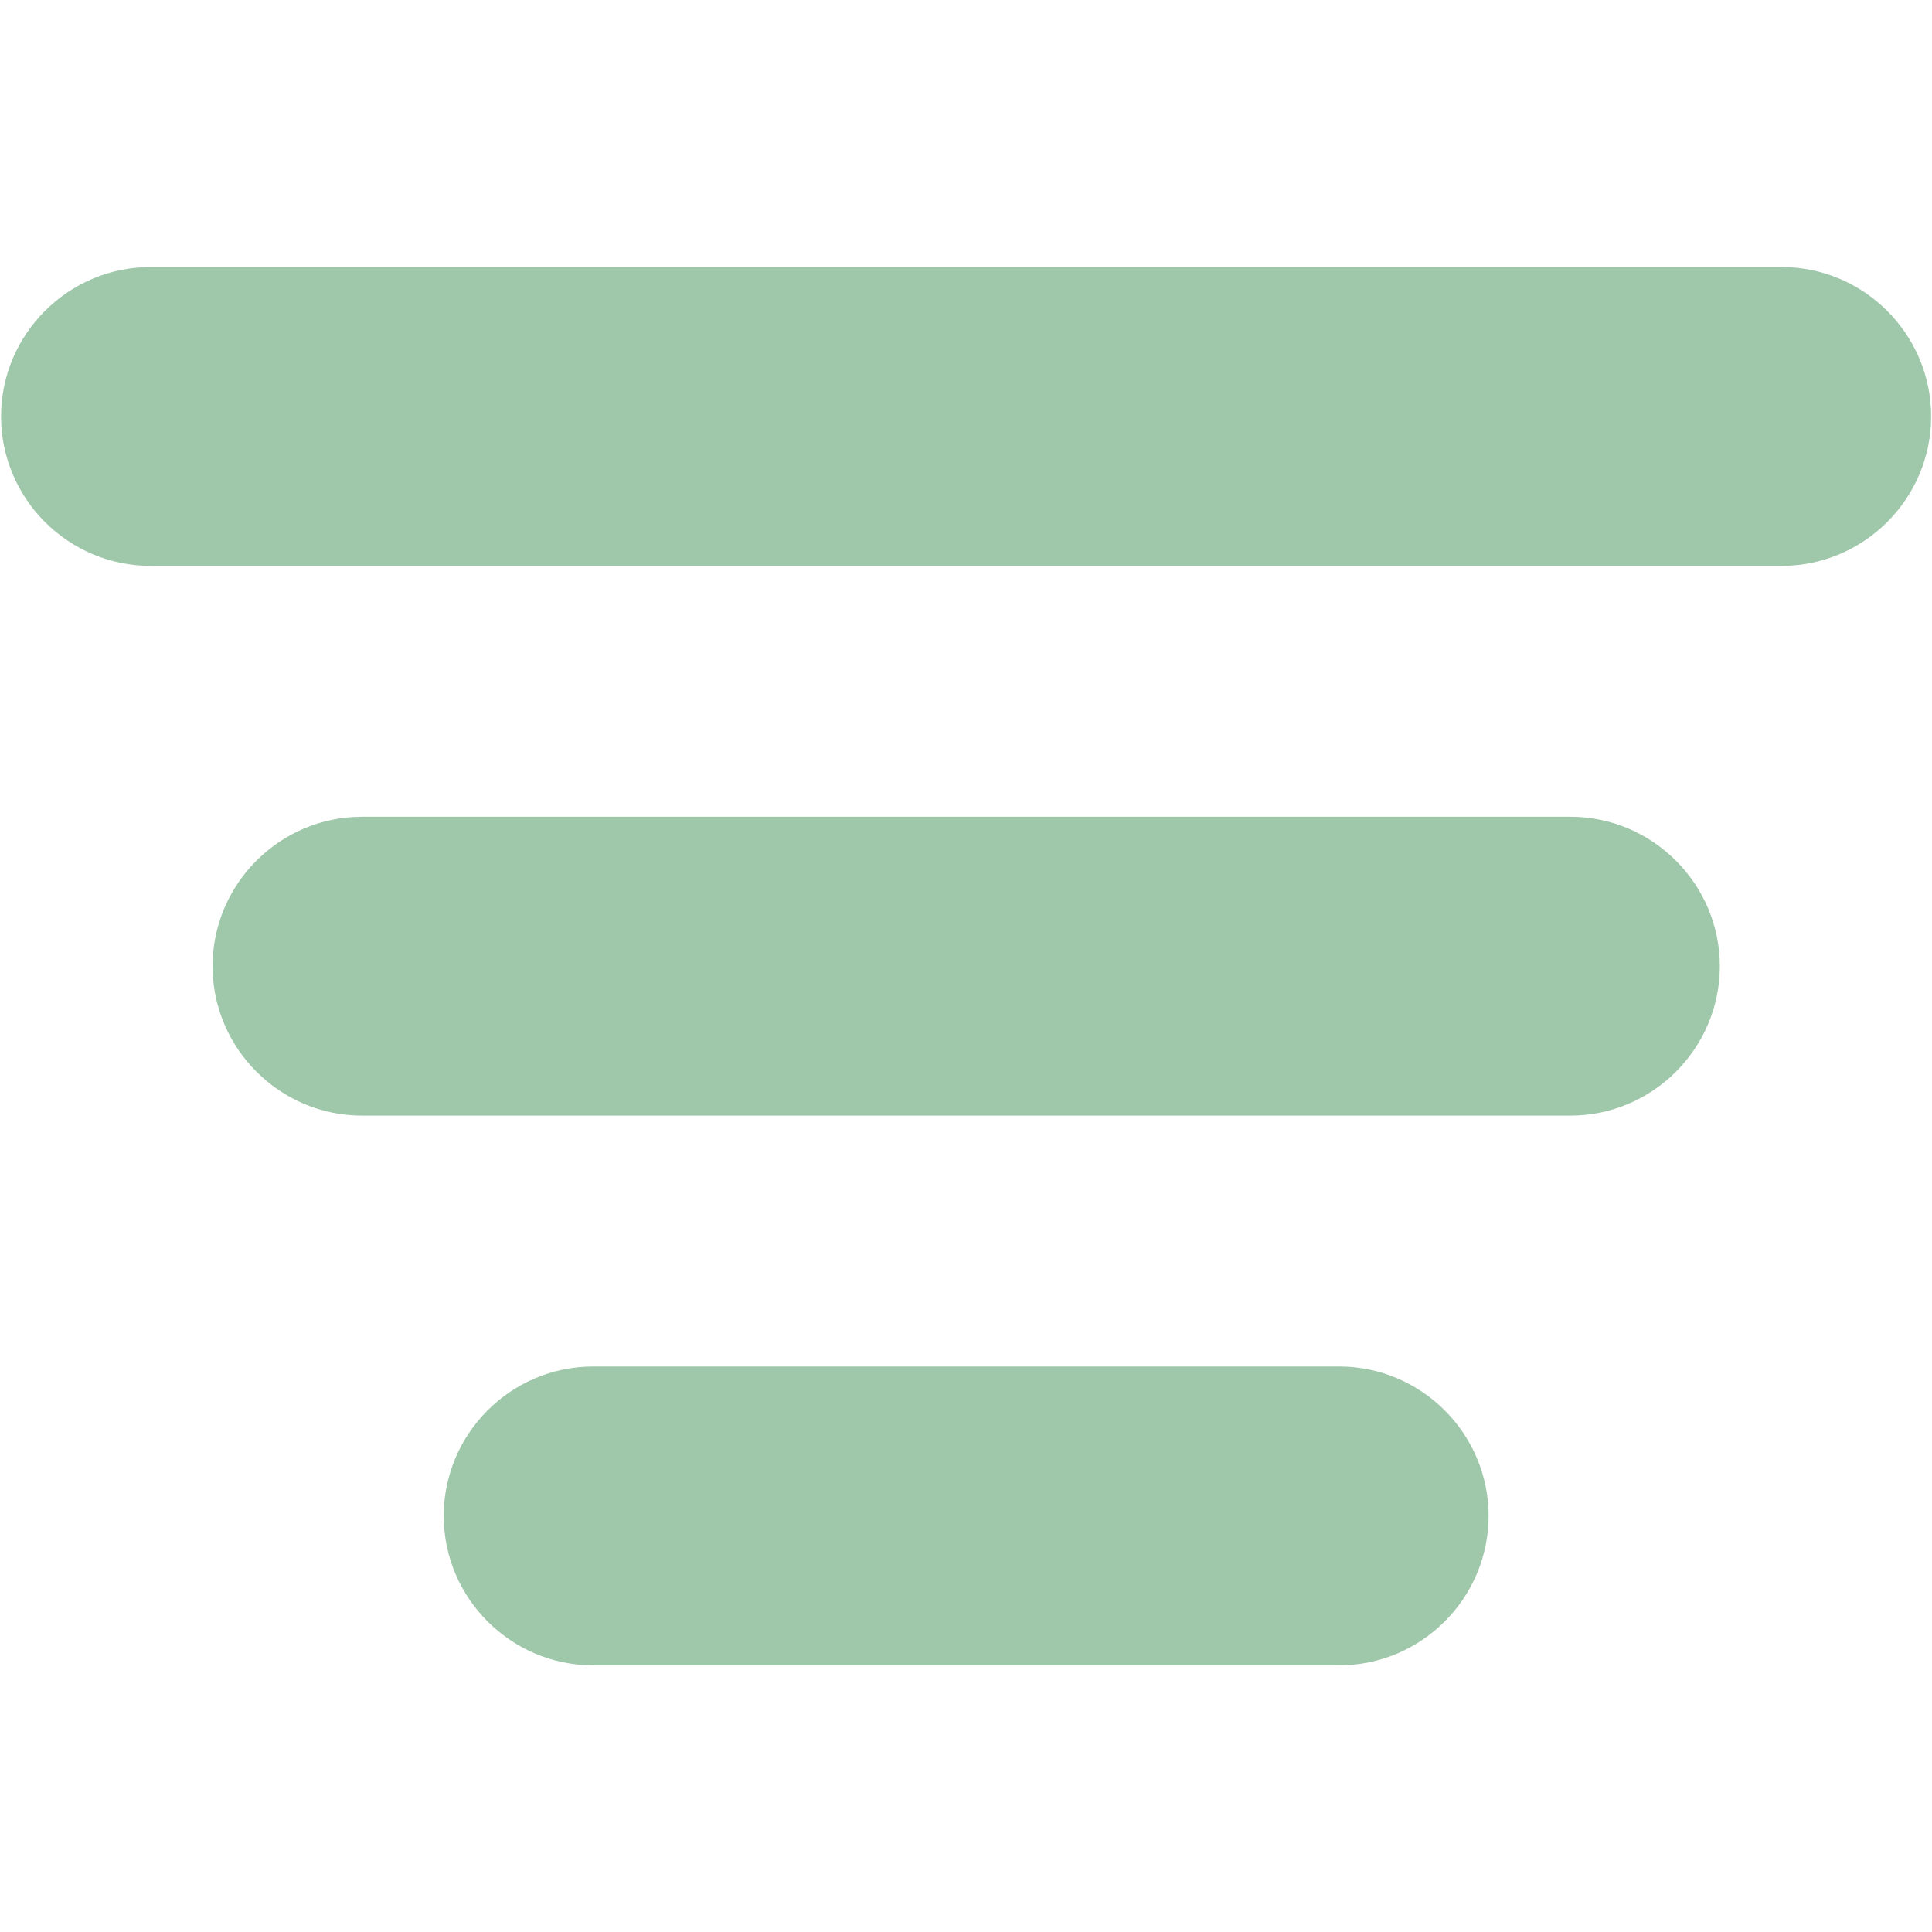 <svg xmlns="http://www.w3.org/2000/svg" xmlns:xlink="http://www.w3.org/1999/xlink" width="24" zoomAndPan="magnify" viewBox="0 0 375 375" height="24" preserveAspectRatio="xMidYMid meet" version="1.0"><defs><clipPath id="66514e4eb2"><path d="M 0 51.797 L 375 51.797 L 375 323.297 L 0 323.297 Z M 0 51.797 " clip-rule="nonzero"/></clipPath></defs><g clip-path="url(#66514e4eb2)"><path fill="#9fc7aa" d="M 29.207 51.832 L 345.828 51.832 C 361.785 51.832 374.832 64.879 374.832 80.836 C 374.832 96.793 361.785 109.836 345.828 109.836 L 29.207 109.836 C 13.25 109.836 0.207 96.793 0.207 80.836 C 0.207 64.879 13.25 51.832 29.207 51.832 Z M 115.125 265.238 L 259.93 265.238 C 275.887 265.238 288.934 278.281 288.934 294.238 C 288.934 310.195 275.887 323.238 259.93 323.238 L 115.125 323.238 C 99.168 323.238 86.125 310.195 86.125 294.238 C 86.125 278.281 99.168 265.238 115.125 265.238 Z M 70.258 158.535 L 304.816 158.535 C 320.754 158.535 333.816 171.582 333.816 187.535 C 333.816 203.492 320.77 216.539 304.816 216.539 L 70.258 216.539 C 54.32 216.539 41.258 203.492 41.258 187.535 C 41.258 171.582 54.305 158.535 70.258 158.535 Z M 70.258 158.535 " fill-opacity="1" fill-rule="evenodd"/></g></svg>